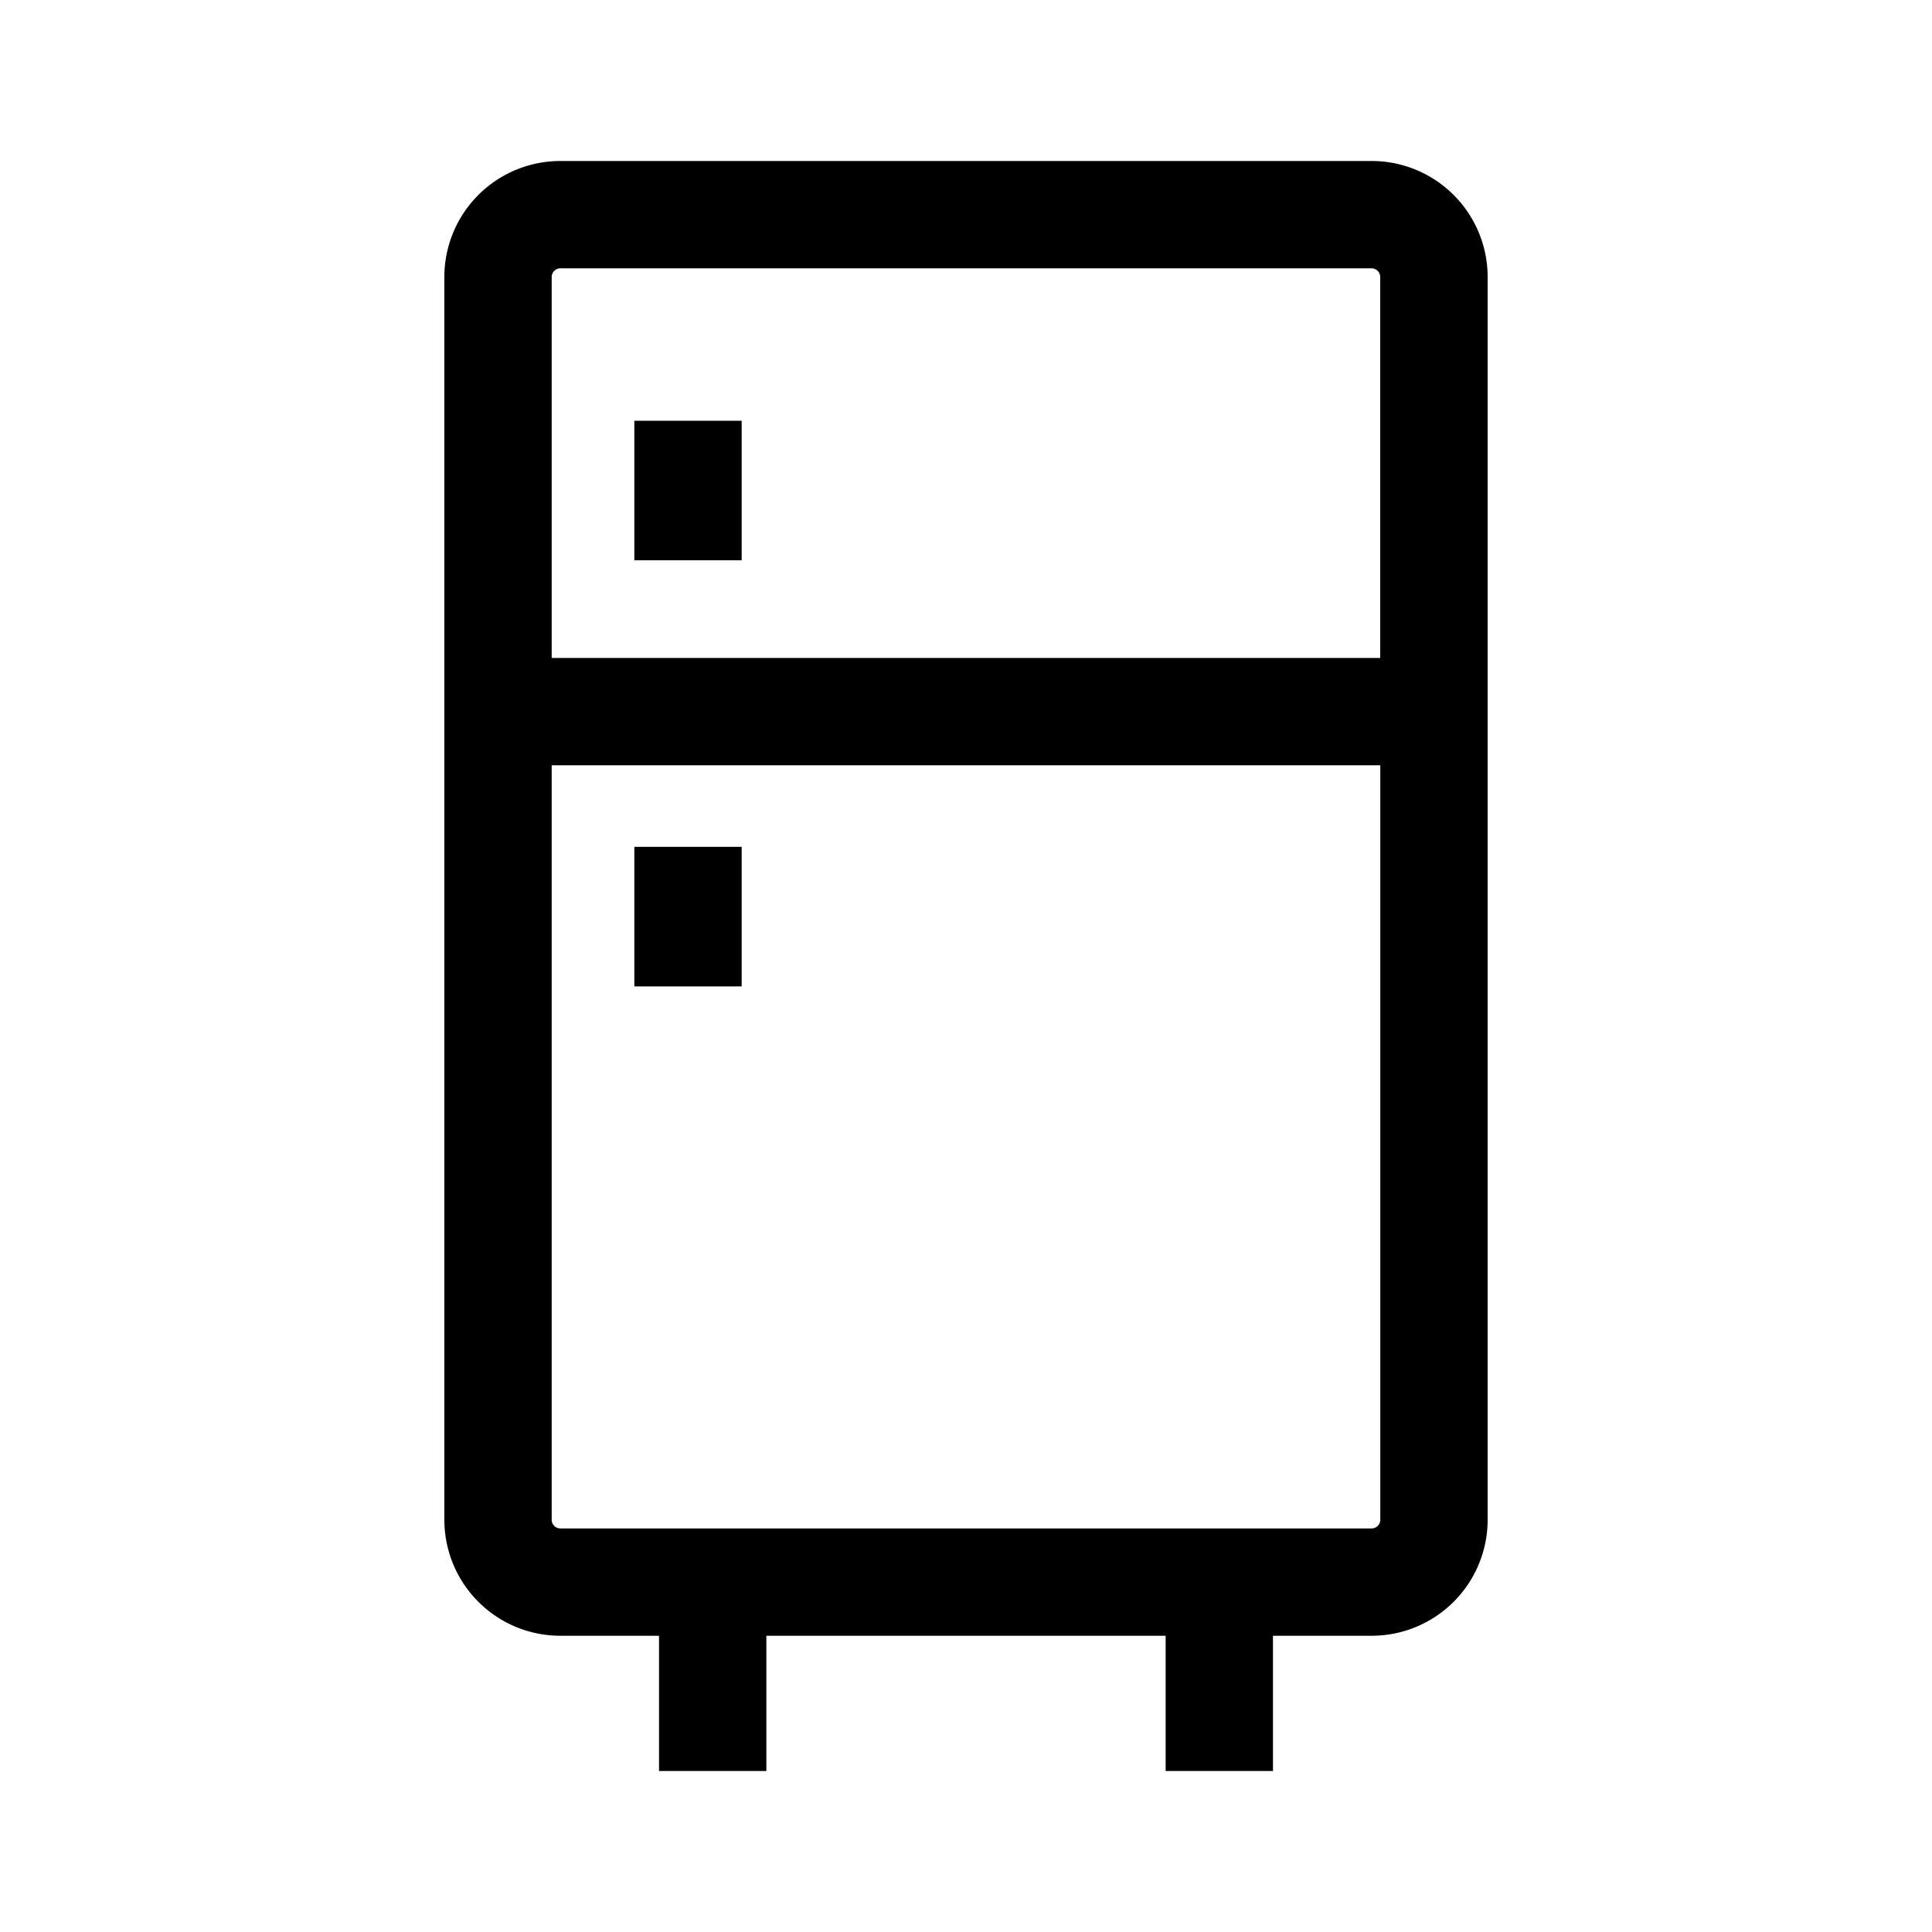 <svg id="Layer_1" data-name="Layer 1" xmlns="http://www.w3.org/2000/svg" viewBox="0 0 21.6 21.6">
  <path d="M15.336,1.8H6.264a1.297,1.297,0,0,0-1.296,1.296v13.896a1.297,1.297,0,0,0,1.296,1.296h1.104V19.8h1.2V18.288h4.464V19.8h1.2V18.288h1.104a1.297,1.297,0,0,0,1.296-1.296V3.096A1.297,1.297,0,0,0,15.336,1.8ZM6.264,3h9.071a.097.097,0,0,1,.096.096V7.356H6.168V3.096A.097.097,0,0,1,6.264,3Zm9.071,14.088H6.264a.097.097,0,0,1-.096-.096V8.556h9.264v8.436A.097.097,0,0,1,15.336,17.088ZM8.292,6.264h-1.2V4.704h1.2Zm-1.2,3.204h1.2v1.56h-1.2Z"/>
</svg>
